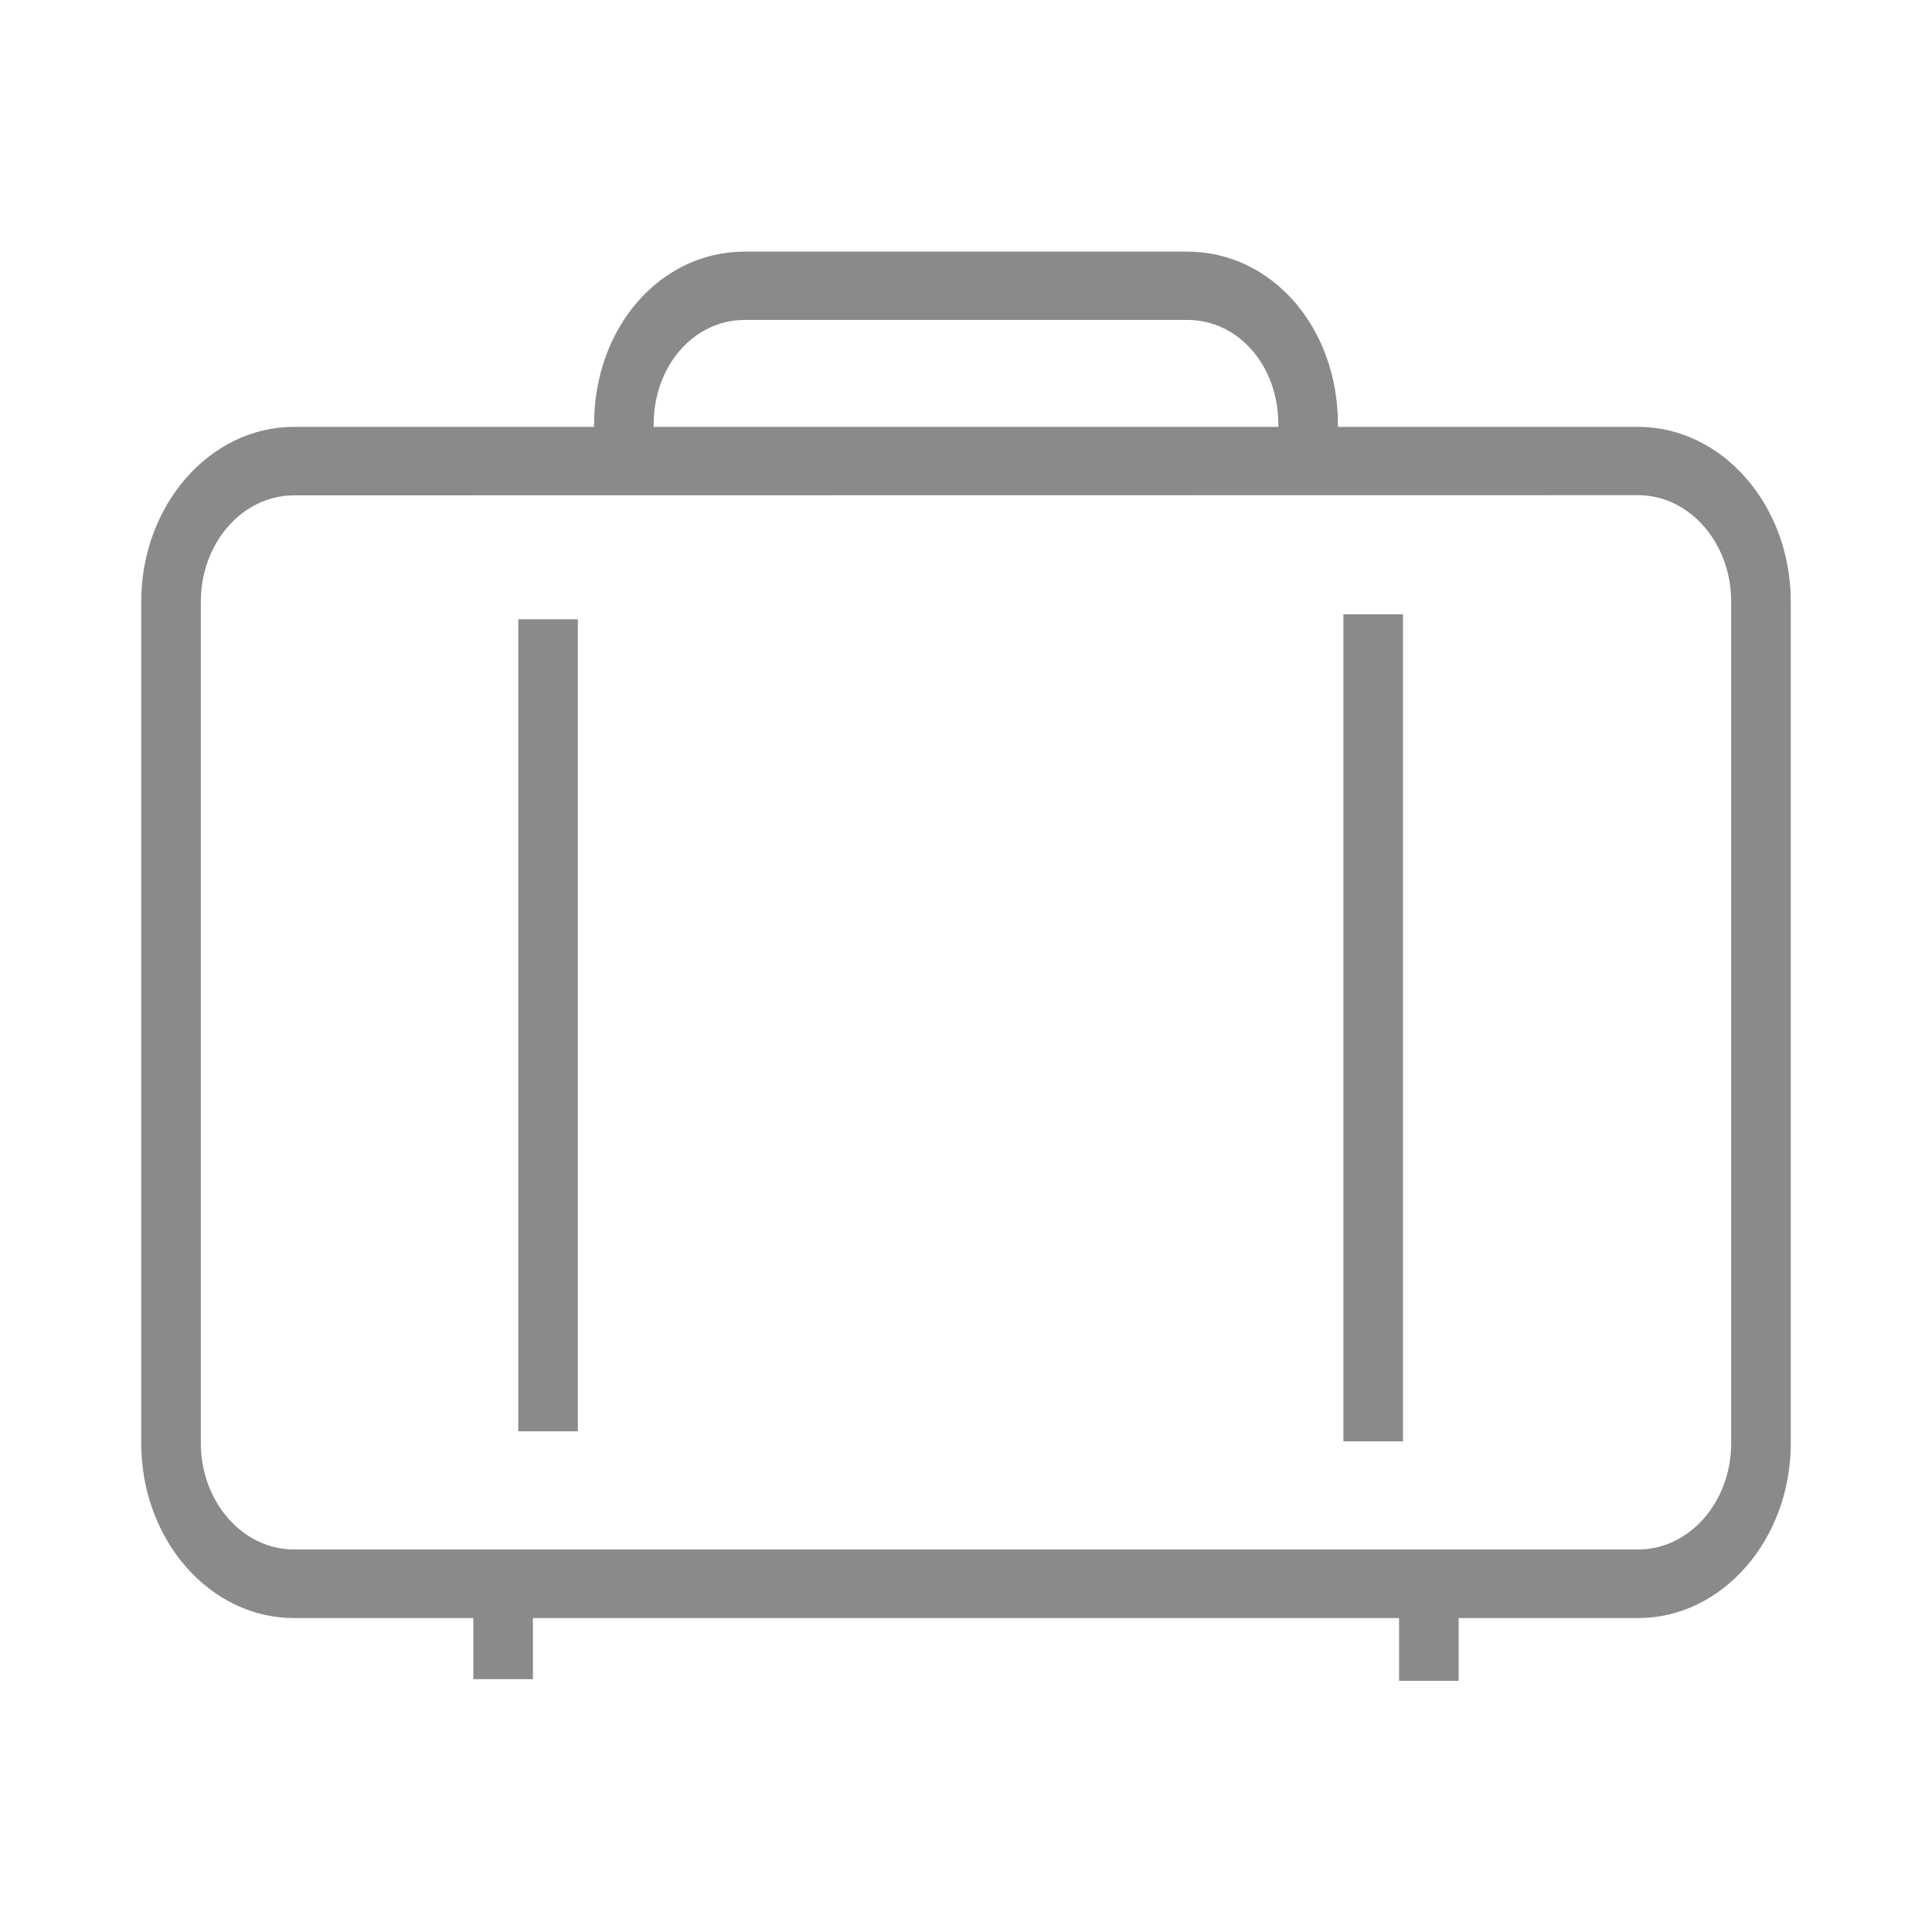 <svg id="圖層_1" data-name="圖層 1" xmlns="http://www.w3.org/2000/svg" viewBox="0 0 200 200"><defs><style>.cls-1{fill:#8a8a8a;}</style></defs><title>travel</title><path class="cls-1" d="M169.58,44.19H138.5v-.28c0-10-6.84-17.86-15.58-17.86H77.08c-8.73,0-15.58,7.84-15.58,17.86v.28H30.42c-8.71,0-15.8,8.12-15.8,18.09V149.4c0,10,7.09,18.1,15.8,18.1H49v6.33h6.17V167.5h89.66V174H151V167.5h18.58c8.71,0,15.8-8.12,15.8-18.1V62.28C185.38,52.31,178.29,44.19,169.58,44.19Zm-37.25,0H67.67v-.28c0-6,4.13-10.79,9.41-10.79h45.84c5.28,0,9.41,4.74,9.41,10.79Zm37.25,7.07c5.31,0,9.63,4.94,9.63,11V149.4c0,6.09-4.32,11-9.63,11H30.42c-5.31,0-9.63-4.94-9.63-11V62.28c0-6.08,4.32-11,9.63-11Z"/><rect class="cls-1" x="53.65" y="64.11" width="6.17" height="84.06"/><rect class="cls-1" x="139.07" y="63.59" width="6.17" height="85.62"/></svg>